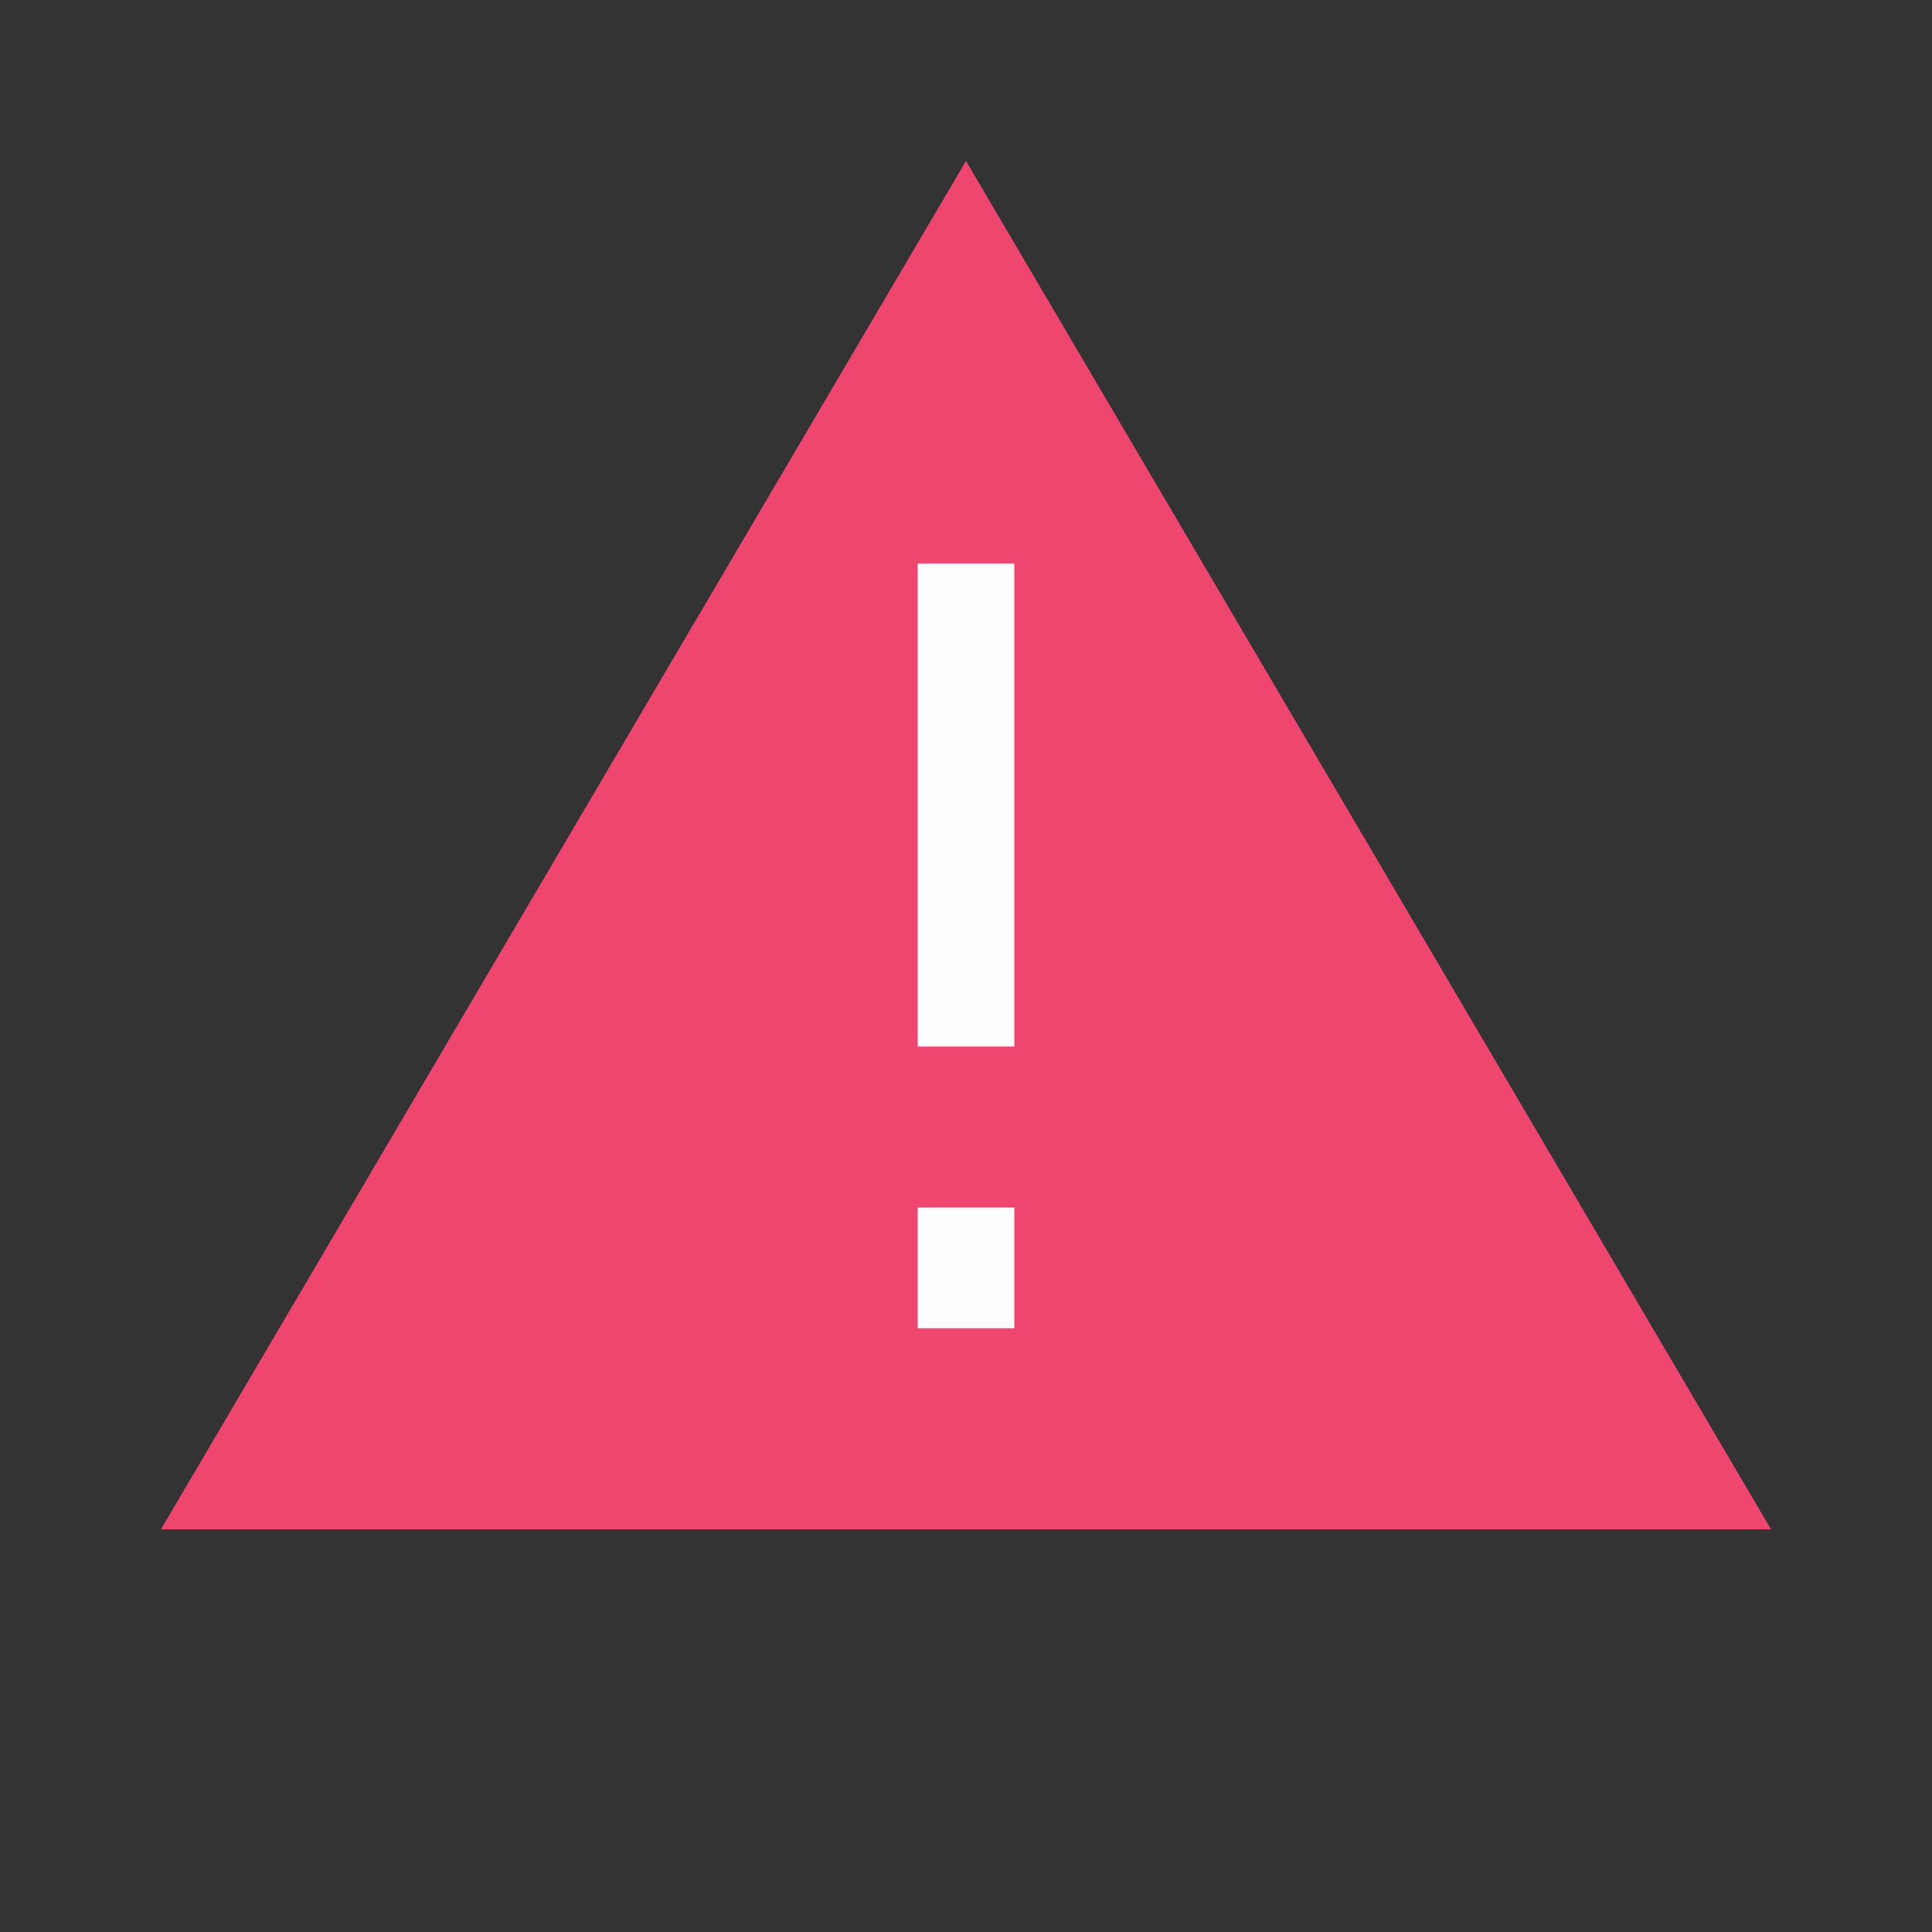<svg viewBox="0 0 10 10" fill="none" xmlns="http://www.w3.org/2000/svg">
<rect x="0" y="0" width="10" height="10" fill="#333333" stroke="none"/>
<path d="M0.833 7.916L5 0.833L9.167 7.916H0.833Z" fill="#EF466F"/>
<path d="M5 2.917V5.417" stroke="#FEFEFE" stroke-width="0.5" stroke-linejoin="round"/>
<path d="M5 6.25V6.875" stroke="#FEFEFE" stroke-width="0.5" stroke-linejoin="round"/>
</svg>
